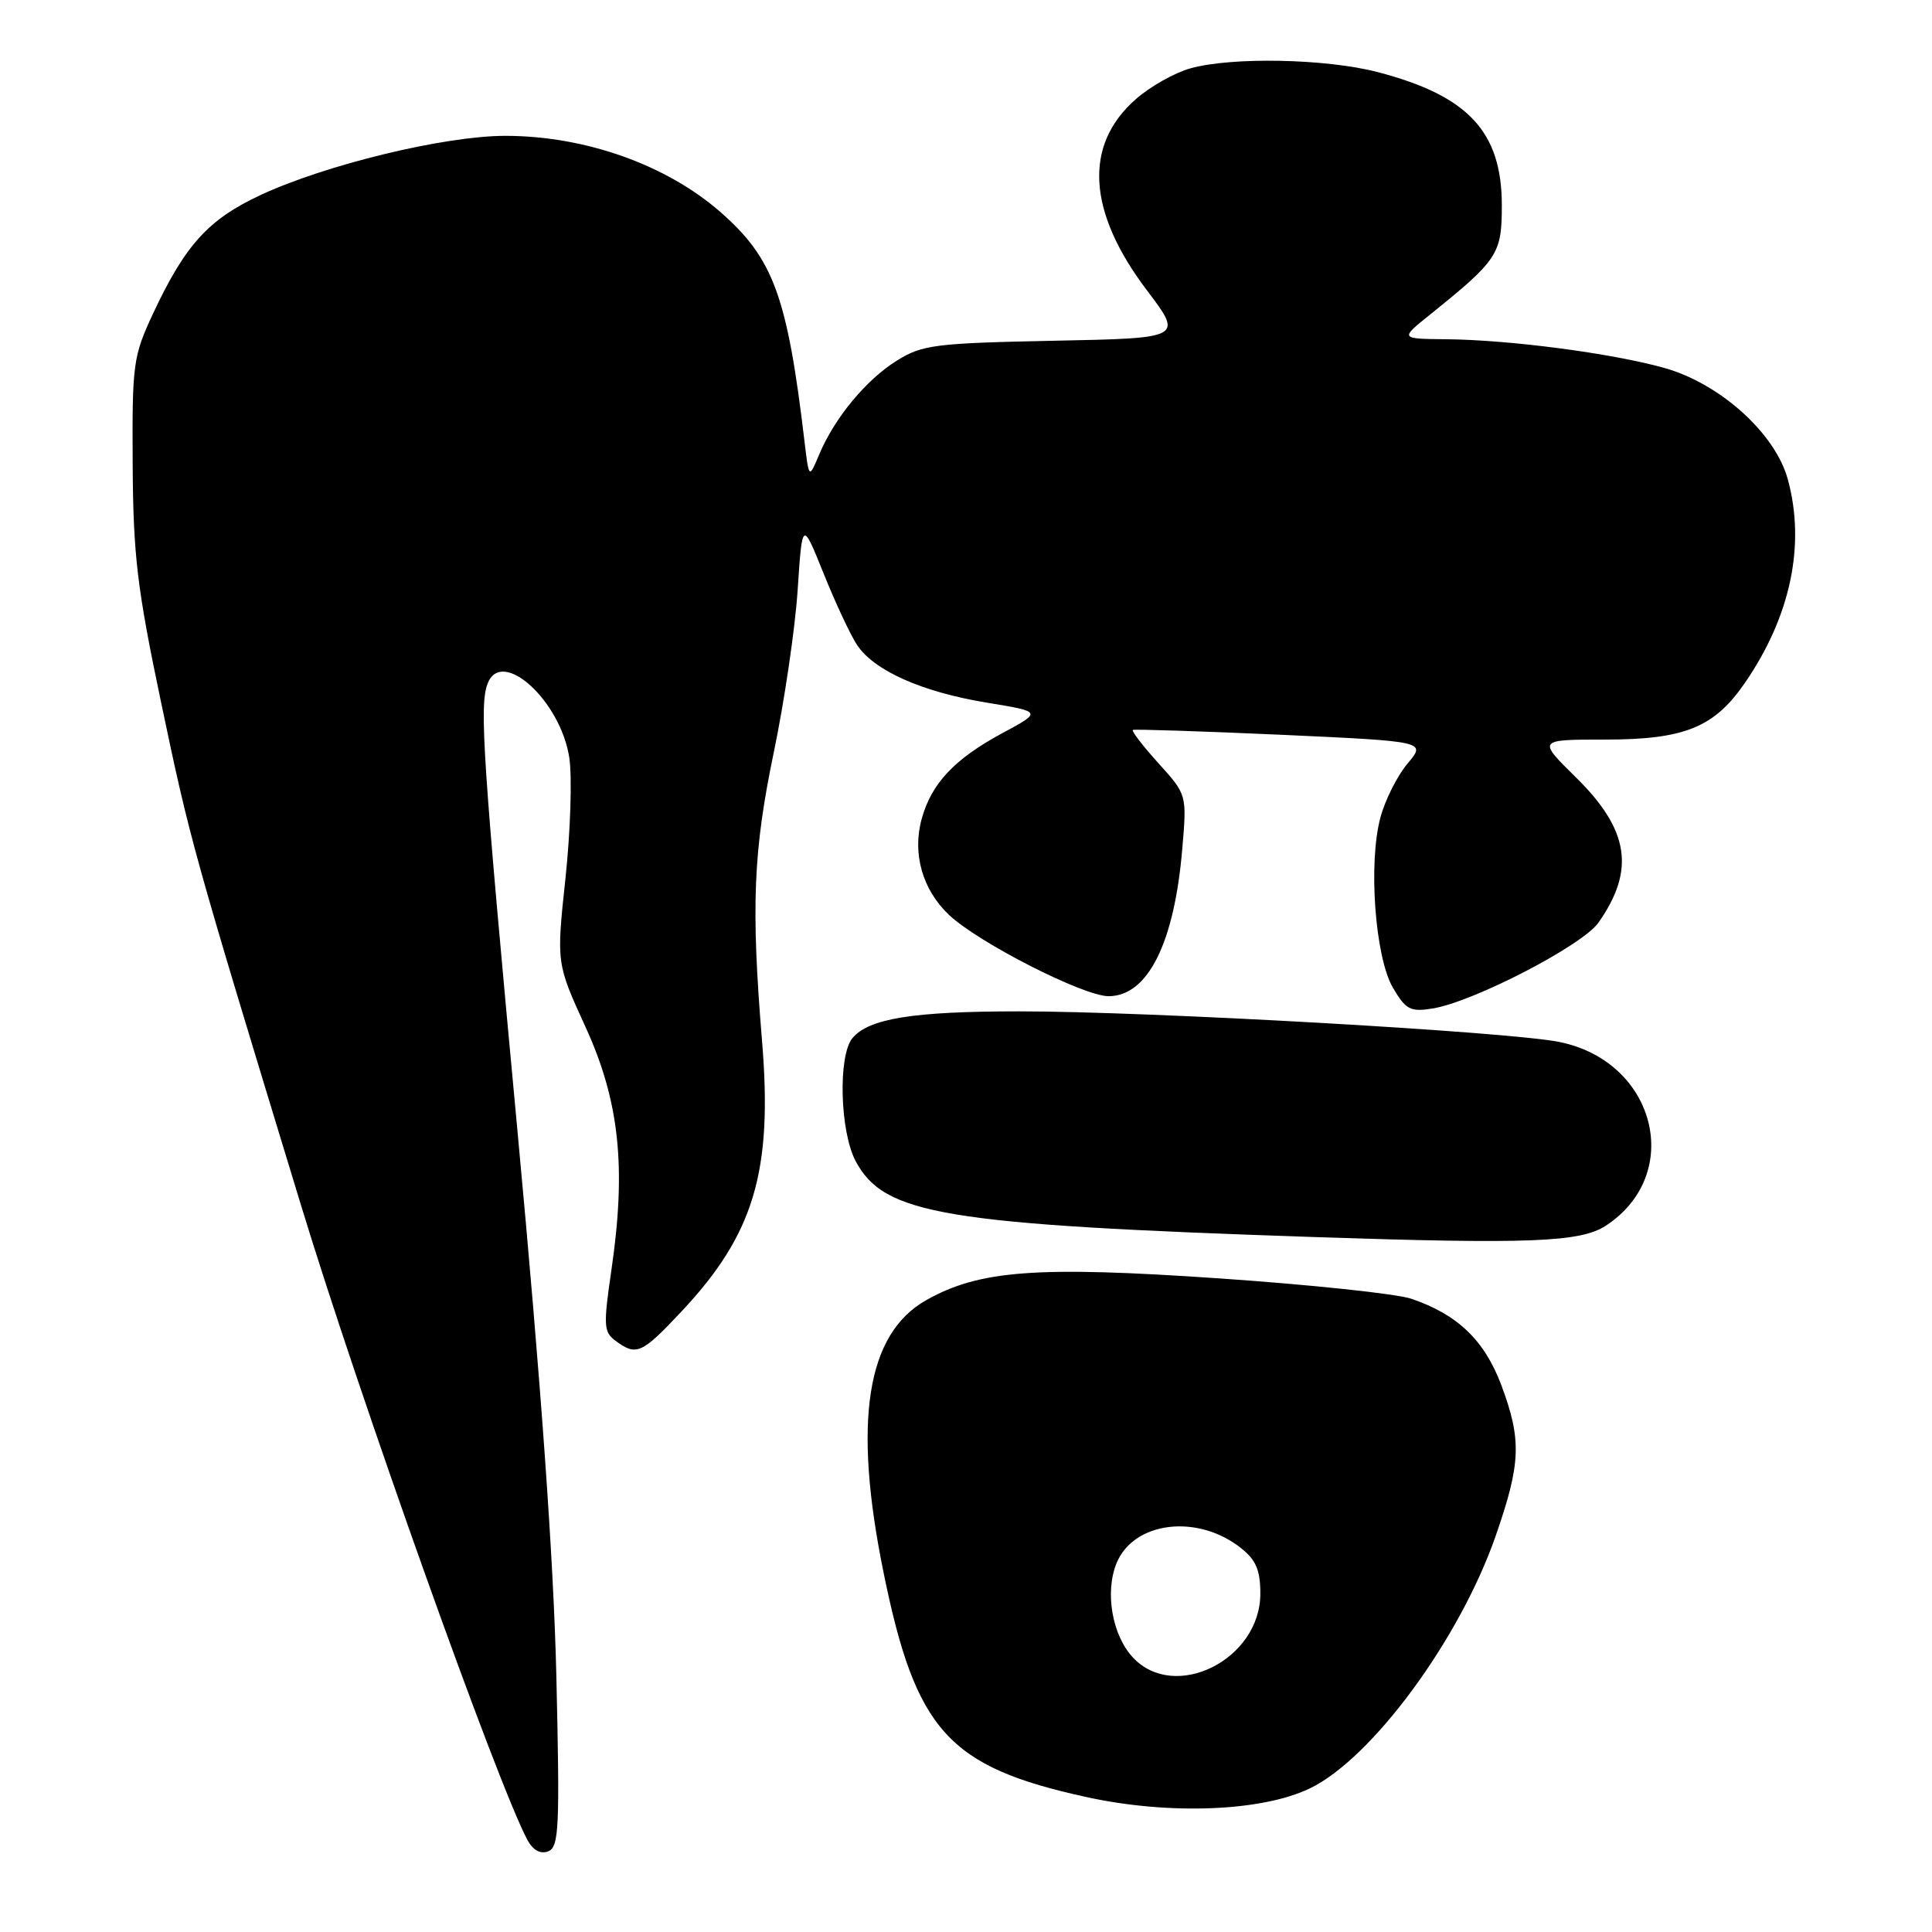 <?xml version="1.0" encoding="UTF-8" standalone="no"?>
<!DOCTYPE svg PUBLIC "-//W3C//DTD SVG 1.1//EN" "http://www.w3.org/Graphics/SVG/1.1/DTD/svg11.dtd" >
<svg xmlns="http://www.w3.org/2000/svg" xmlns:xlink="http://www.w3.org/1999/xlink" version="1.1" viewBox="0 0 256 256">
 <g >
 <path fill="currentColor"
d=" M 73.72 222.10 C 73.37 206.85 71.70 183.46 68.60 150.21 C 63.97 100.60 63.49 93.48 64.61 90.58 C 66.47 85.73 74.30 92.85 75.44 100.43 C 75.82 102.99 75.59 110.16 74.93 116.36 C 73.72 127.64 73.72 127.64 77.58 136.07 C 82.08 145.91 83.01 154.65 81.02 168.25 C 79.93 175.72 79.98 176.51 81.61 177.70 C 84.34 179.70 85.04 179.38 90.29 173.79 C 99.93 163.53 102.41 155.19 100.97 137.89 C 99.51 120.13 99.80 112.82 102.53 99.69 C 103.93 92.98 105.35 83.33 105.69 78.23 C 106.30 68.96 106.30 68.96 109.12 75.96 C 110.67 79.82 112.66 84.08 113.55 85.44 C 115.79 88.86 122.18 91.70 130.79 93.11 C 138.09 94.31 138.09 94.31 132.79 97.16 C 126.45 100.59 123.43 103.80 122.13 108.50 C 120.86 113.09 122.23 117.90 125.74 121.22 C 129.64 124.91 143.56 132.00 146.89 132.00 C 152.09 132.00 155.61 124.97 156.66 112.44 C 157.27 105.30 157.27 105.30 153.49 101.12 C 151.42 98.83 149.90 96.85 150.11 96.72 C 150.32 96.60 159.16 96.89 169.74 97.36 C 188.98 98.24 188.98 98.24 186.52 101.16 C 185.16 102.77 183.54 105.98 182.92 108.30 C 181.28 114.34 182.20 126.83 184.57 130.88 C 186.28 133.79 186.88 134.11 189.82 133.63 C 195.21 132.77 209.66 125.29 211.80 122.26 C 216.70 115.29 215.88 109.96 208.82 103.01 C 203.73 98.00 203.73 98.00 212.61 98.00 C 223.19 98.00 227.13 96.41 231.20 90.50 C 237.27 81.68 239.27 72.19 236.89 63.50 C 235.22 57.39 227.86 50.78 220.45 48.73 C 213.40 46.78 199.96 45.02 191.53 44.95 C 185.50 44.89 185.50 44.89 189.47 41.70 C 198.49 34.44 199.00 33.67 199.00 27.22 C 199.00 17.46 194.55 12.68 182.54 9.55 C 175.70 7.77 163.25 7.52 157.72 9.06 C 155.65 9.64 152.39 11.47 150.50 13.14 C 143.56 19.23 144.07 28.03 151.98 38.48 C 156.77 44.81 156.77 44.81 139.64 45.15 C 123.90 45.47 122.20 45.69 118.86 47.77 C 114.78 50.30 110.59 55.36 108.55 60.22 C 107.19 63.45 107.19 63.45 106.60 58.48 C 104.32 39.29 102.49 34.27 95.51 28.14 C 88.32 21.83 77.53 18.00 66.95 18.00 C 58.90 18.00 43.10 21.83 34.47 25.87 C 27.59 29.09 24.53 32.47 20.28 41.55 C 17.64 47.21 17.50 48.19 17.58 61.50 C 17.65 73.58 18.16 77.90 21.33 93.00 C 25.21 111.48 25.44 112.30 39.87 159.65 C 47.61 185.07 65.91 236.37 69.87 243.77 C 70.62 245.17 71.60 245.71 72.64 245.31 C 74.07 244.76 74.19 242.25 73.72 222.10 Z  M 173.59 236.96 C 181.82 232.97 193.42 217.20 198.18 203.53 C 201.53 193.90 201.65 190.80 198.93 183.53 C 196.70 177.60 193.14 174.17 187.00 172.09 C 185.07 171.43 173.60 170.22 161.50 169.39 C 137.37 167.74 129.80 168.30 122.76 172.26 C 114.81 176.72 112.99 188.30 117.07 208.34 C 121.34 229.34 125.65 234.12 143.96 238.12 C 154.92 240.52 167.22 240.04 173.59 236.96 Z  M 212.78 162.41 C 223.21 155.58 219.41 140.62 206.59 138.06 C 199.85 136.70 152.05 134.00 135.00 134.01 C 120.98 134.01 115.11 134.96 112.95 137.56 C 111.03 139.88 111.29 149.91 113.37 153.84 C 117.15 160.95 124.98 162.26 174.00 163.91 C 202.60 164.87 209.42 164.61 212.78 162.41 Z  M 150.13 219.64 C 147.36 216.69 146.37 210.95 147.96 207.10 C 150.24 201.60 158.65 200.57 164.40 205.10 C 166.43 206.70 167.00 208.03 167.00 211.17 C 167.00 219.90 155.70 225.57 150.13 219.64 Z "/>
</g>
</svg>